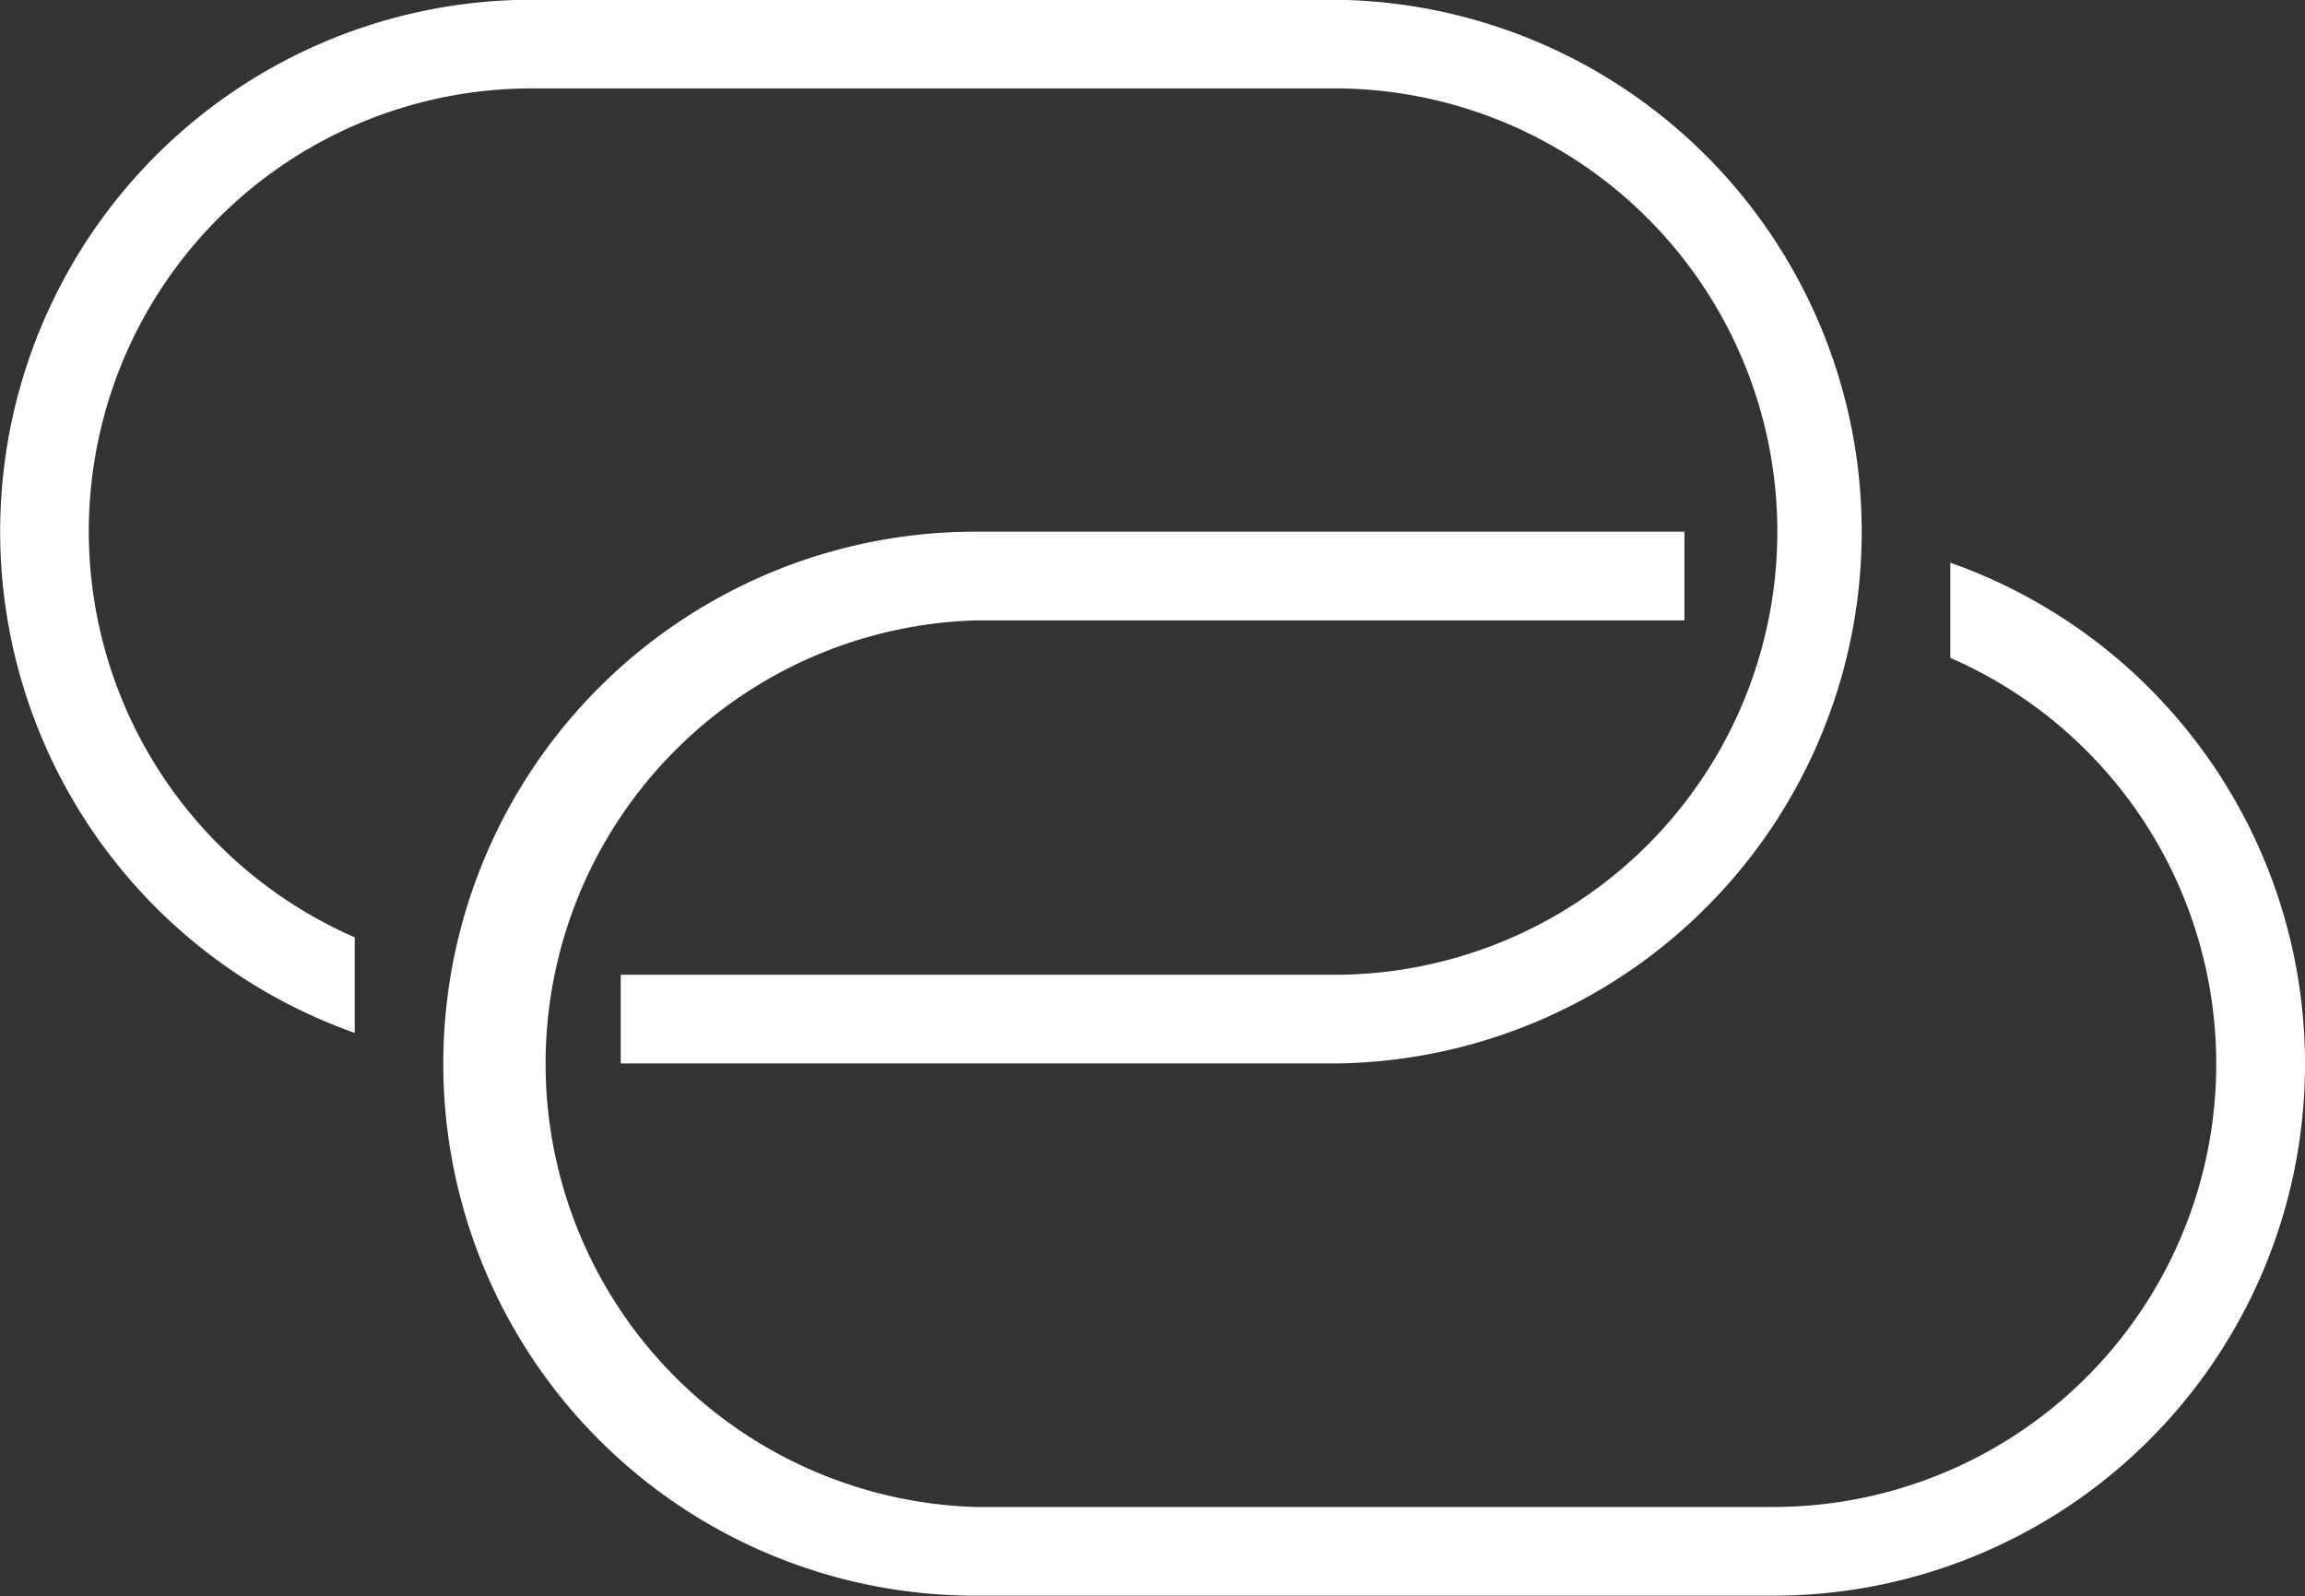 <svg xmlns="http://www.w3.org/2000/svg" width="53.532" height="37.068" viewBox="0 0 53.532 37.068">
  <rect x="0" y="0" width="53.532" height="37.068" fill="#333333" stroke="none"/>
  <defs>
    <style>
      .cls-1 {
        fill: #fff;
        fill-rule: evenodd;
      }
    </style>
  </defs>
  <path class="cls-1" d="M905.447,989.806H886.919A12.35,12.35,0,0,0,882.8,1013.8v-2.22a10.286,10.286,0,0,1,4.117-19.715h18.528a10.293,10.293,0,1,1,0,20.585H888.978v2.06h16.469A12.352,12.352,0,1,0,905.447,989.806Zm-8.235,37.064H915.74a12.347,12.347,0,0,0,4.117-23.99v2.21a10.289,10.289,0,0,1-4.117,19.72H897.212a10.3,10.3,0,0,1,0-20.59h16.47v-2.06h-16.47A12.355,12.355,0,0,0,897.212,1026.87Z" transform="translate(-874.562 -989.812)"/>
</svg>

